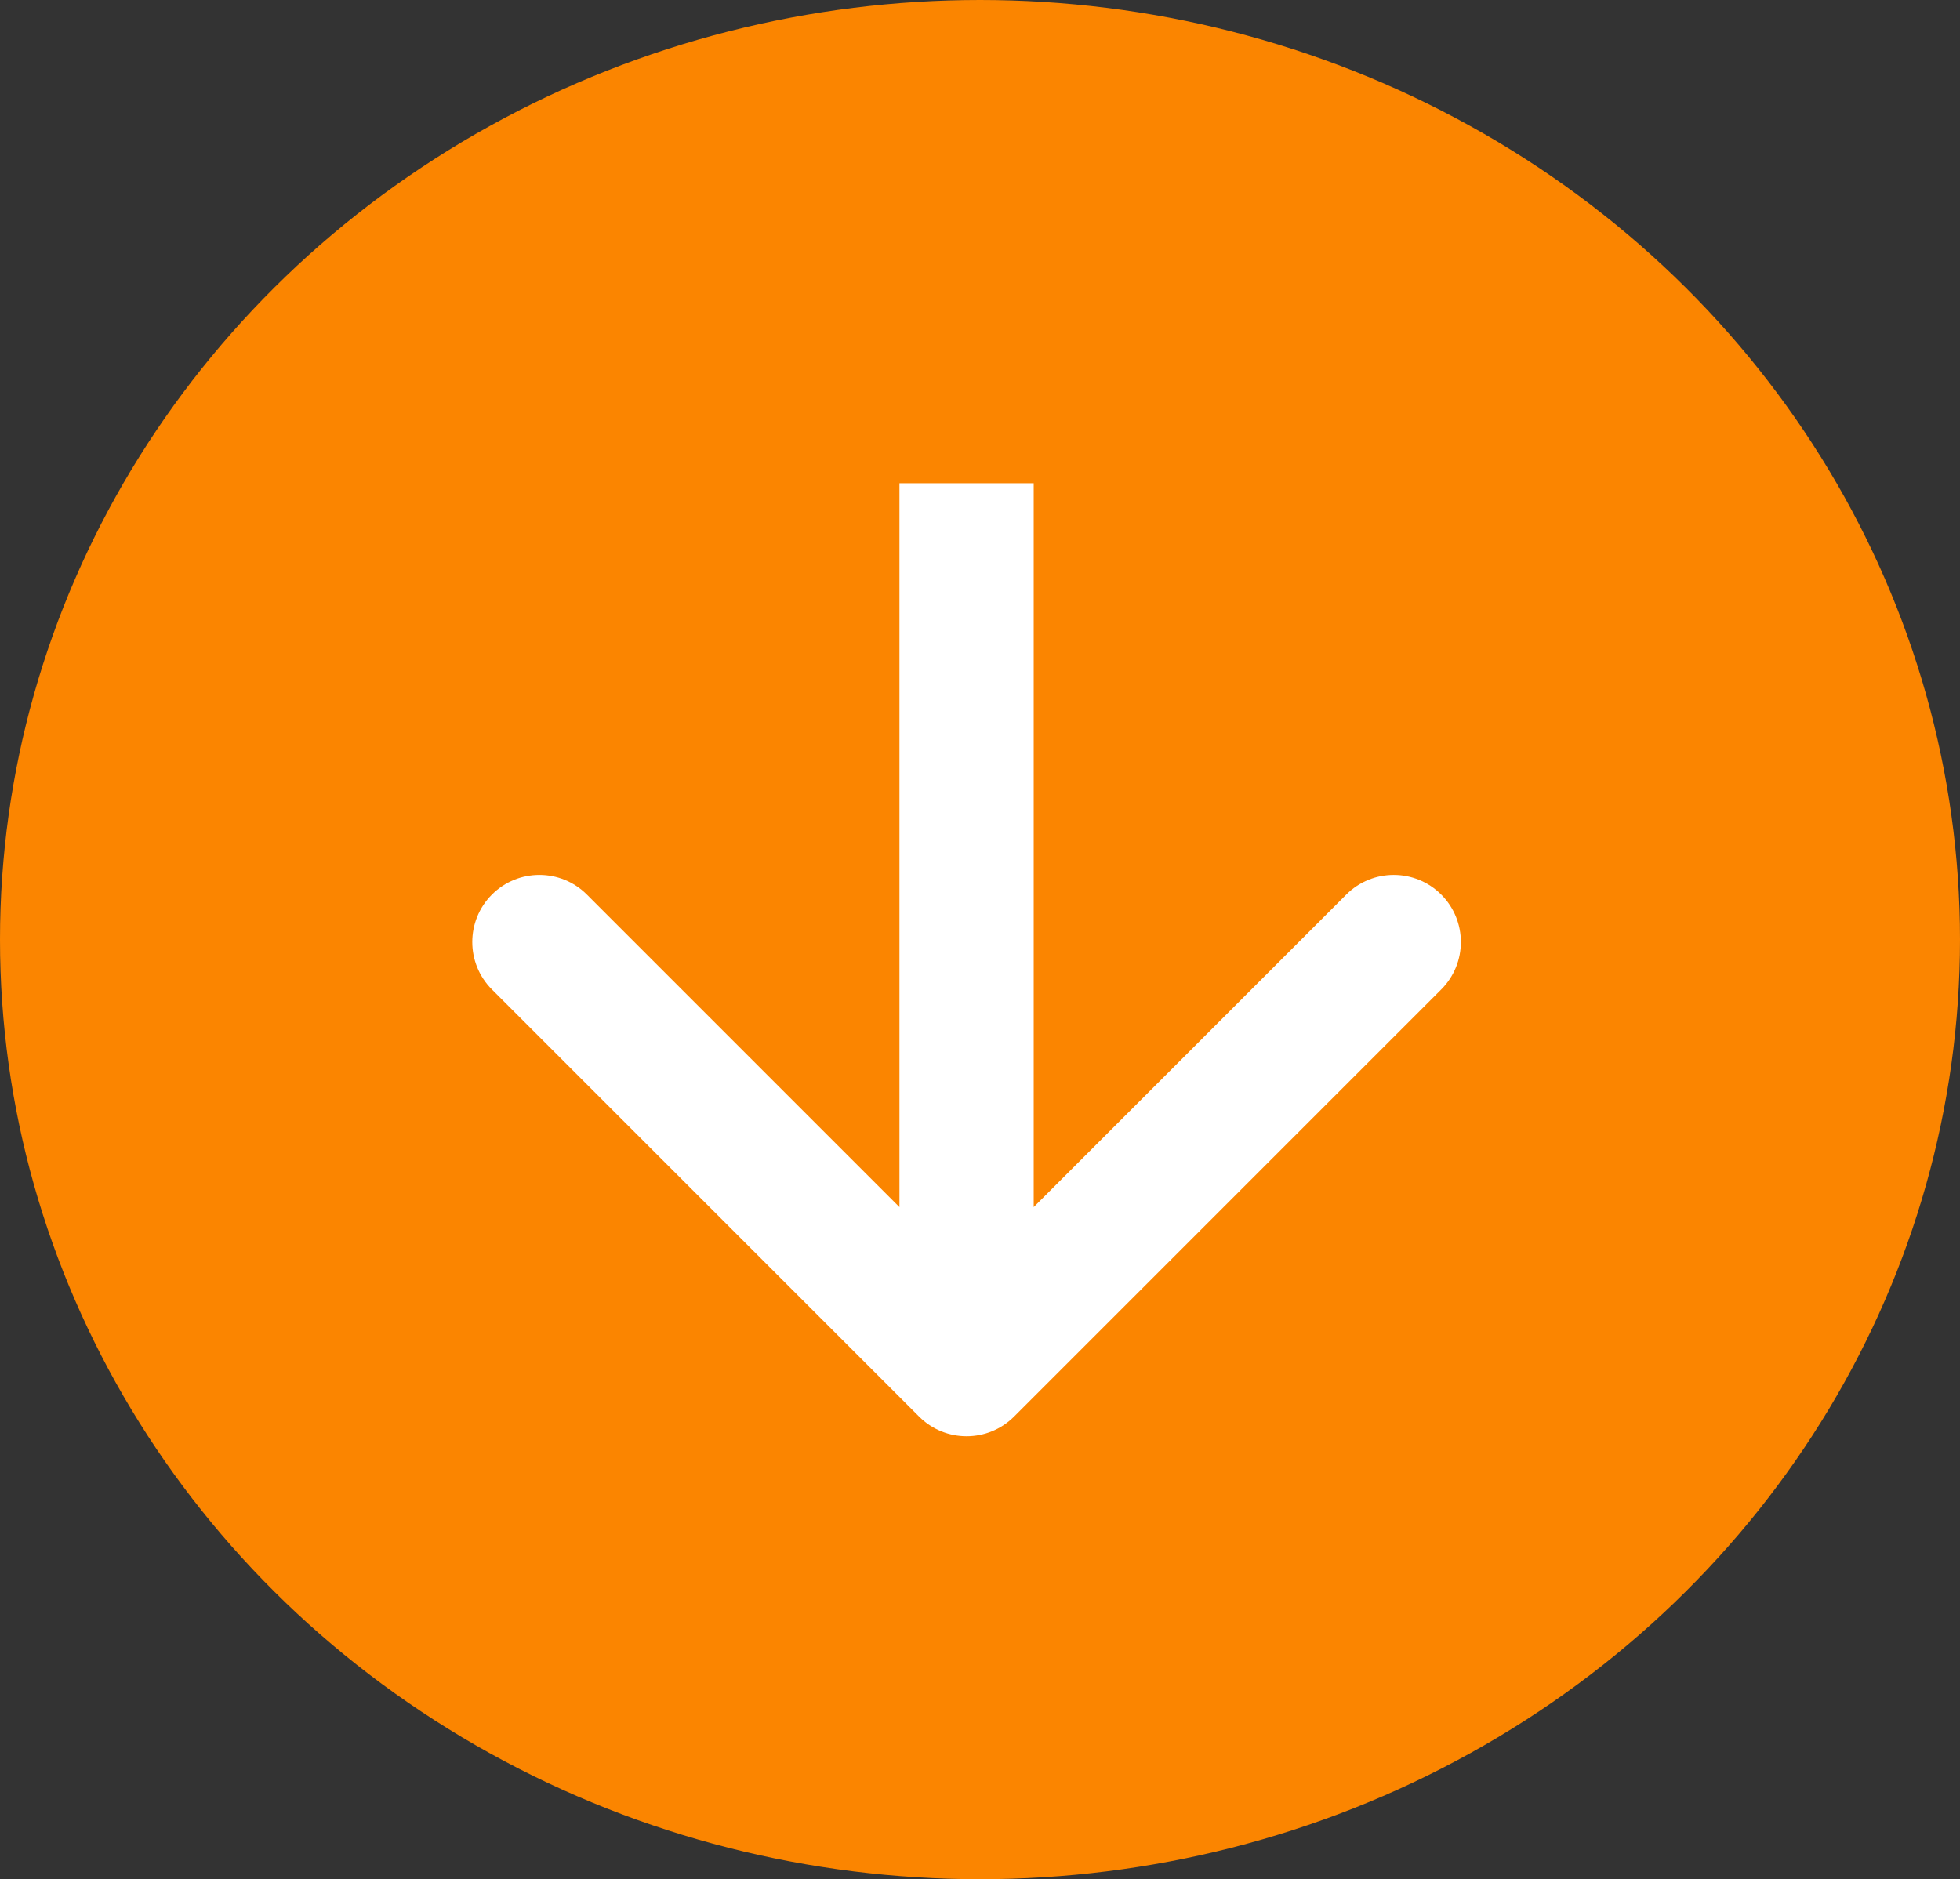 <svg width="73" height="70" viewBox="0 0 73 70" fill="none" xmlns="http://www.w3.org/2000/svg">
<rect x="0" y="0" width="73" height="70" fill="#333333" stroke="none"/>
<ellipse cx="36.5" cy="35" rx="36.5" ry="35" fill="#FB8500"/>
<path d="M34.232 52.768C35.209 53.744 36.791 53.744 37.768 52.768L53.678 36.858C54.654 35.882 54.654 34.299 53.678 33.322C52.701 32.346 51.118 32.346 50.142 33.322L36 47.465L21.858 33.322C20.882 32.346 19.299 32.346 18.322 33.322C17.346 34.299 17.346 35.882 18.322 36.858L34.232 52.768ZM33.5 18V51H38.5V18H33.5Z" fill="white"/>
</svg>
